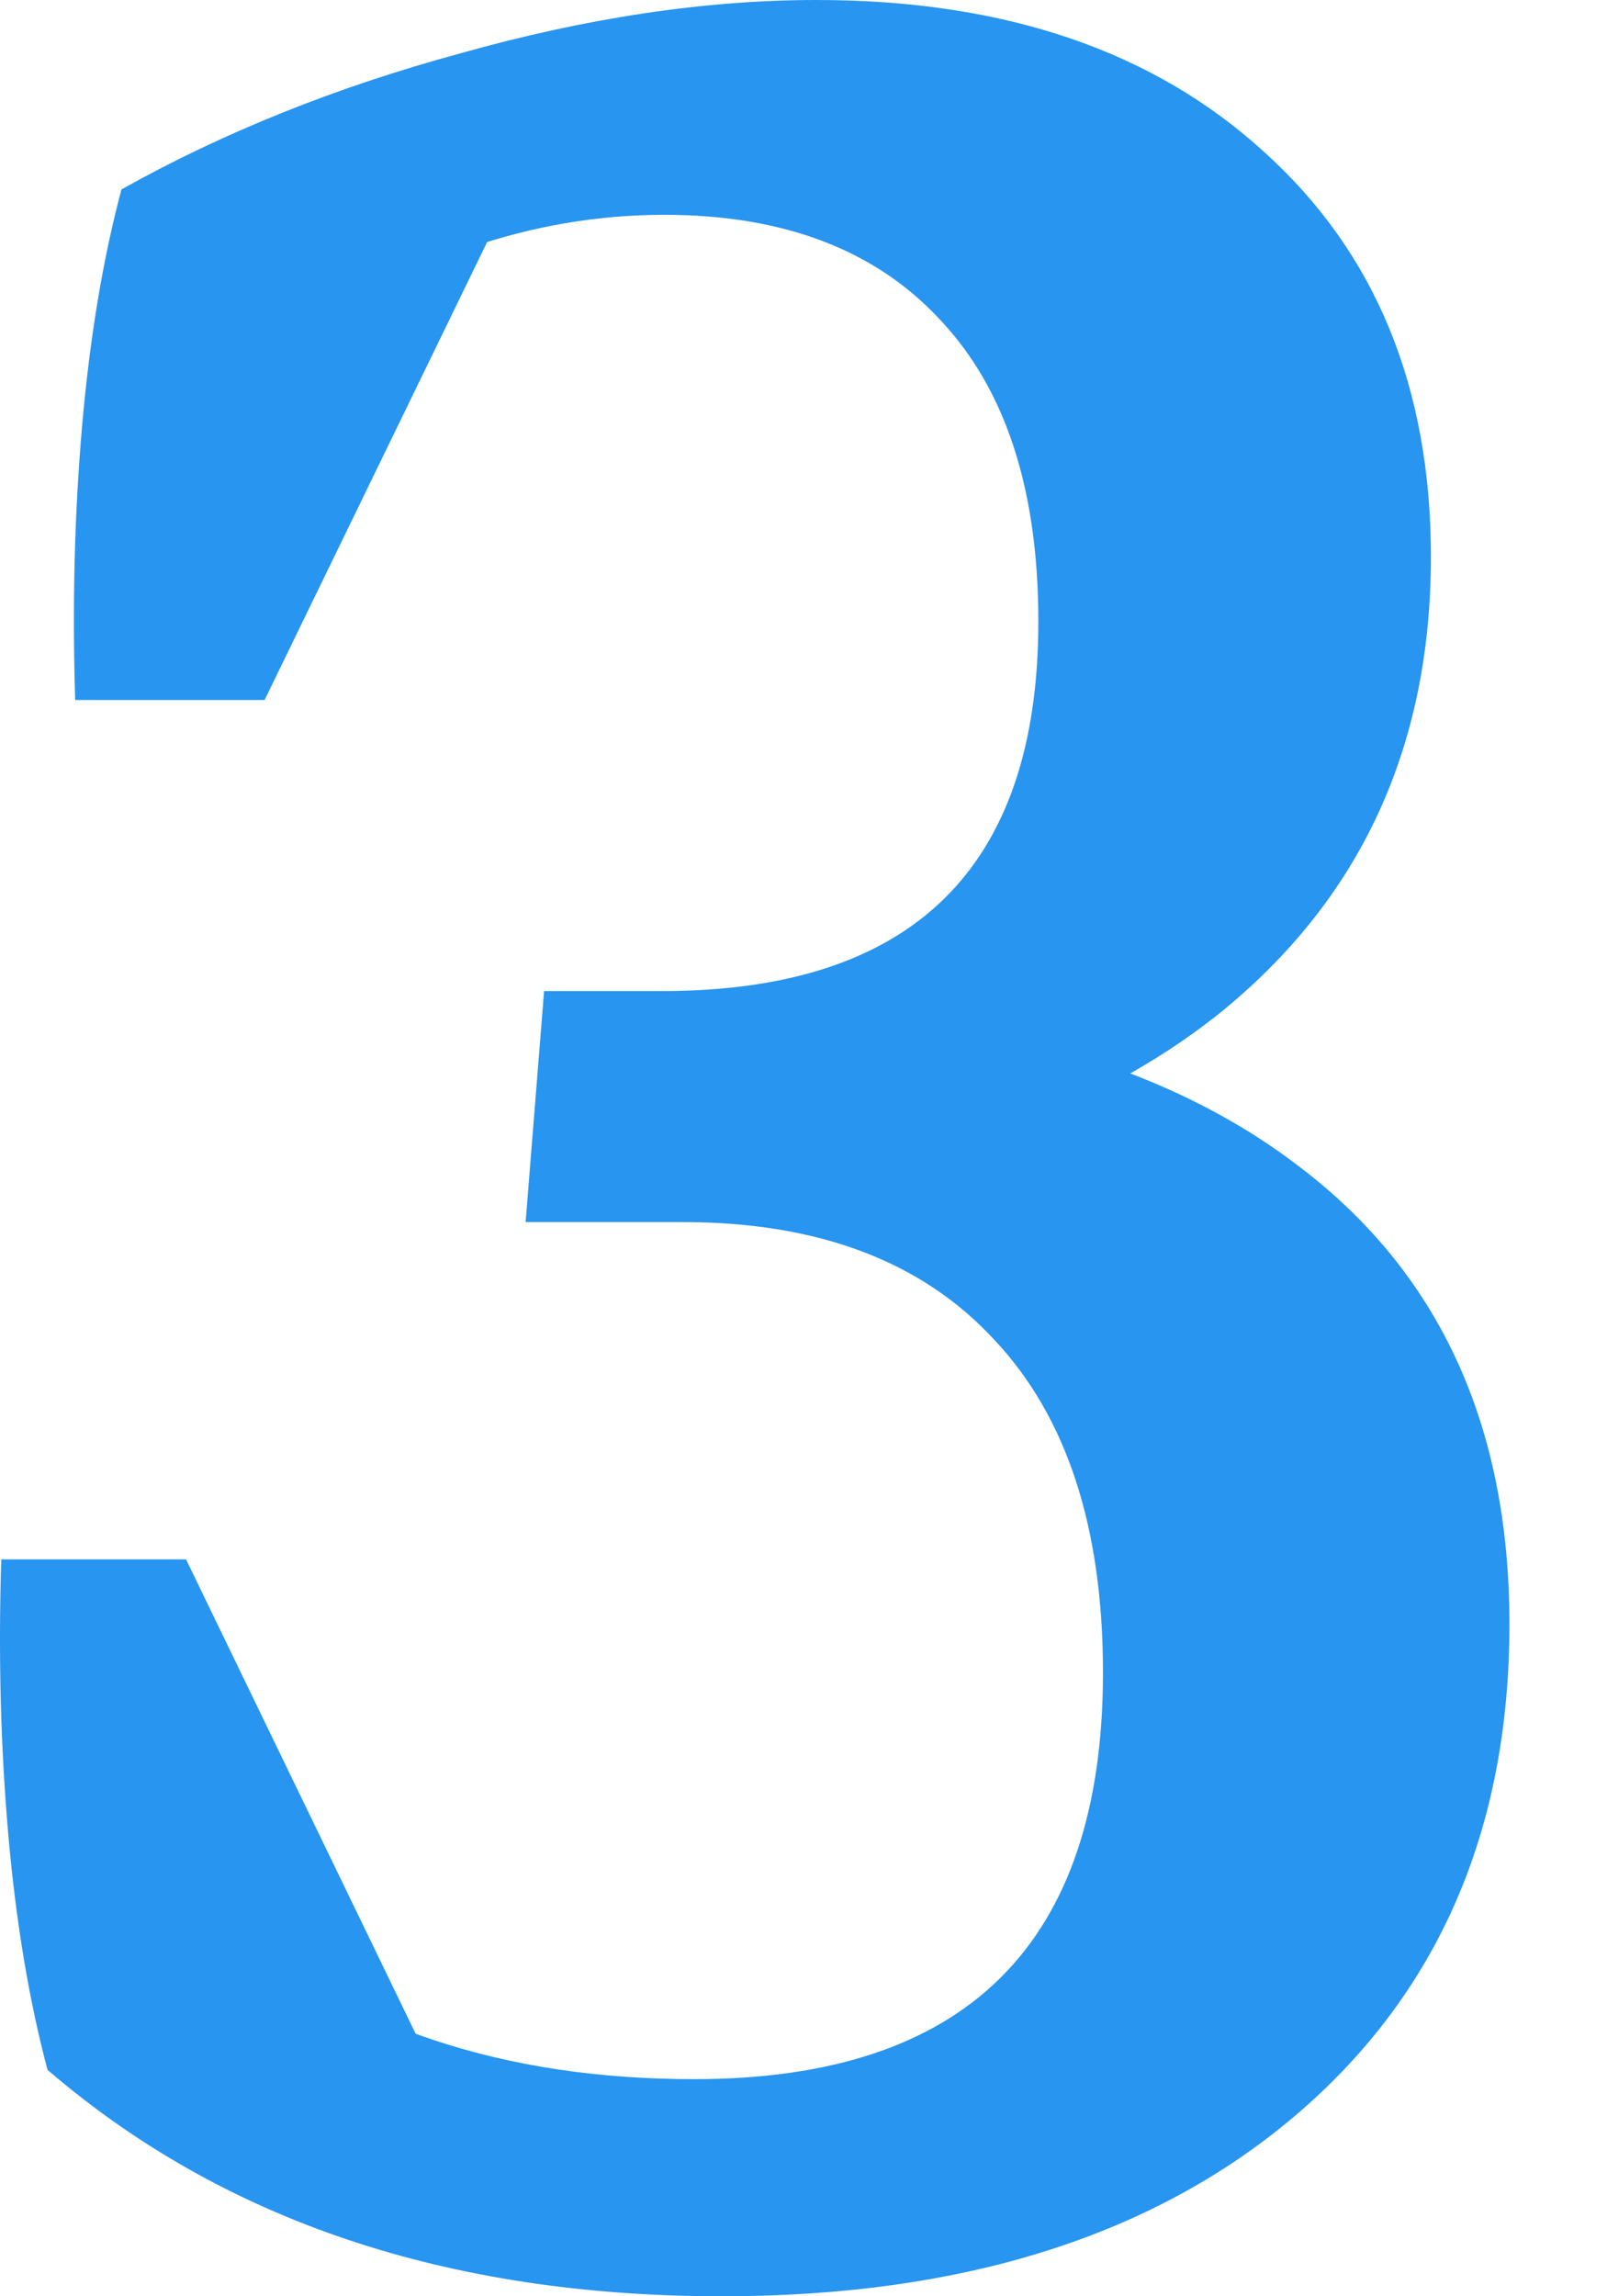 <svg width="14" height="20" viewBox="0 0 14 20" fill="none" xmlns="http://www.w3.org/2000/svg">
<path d="M6.289 20C3.901 20 1.943 19.343 0.414 18.028C0.253 17.424 0.139 16.74 0.072 15.976C0.005 15.211 -0.015 14.413 0.011 13.582L1.943 16.74C3.016 17.653 4.384 18.109 6.048 18.109C8.422 18.109 9.609 16.928 9.609 14.567C9.609 13.306 9.294 12.341 8.663 11.67C8.033 10.986 7.128 10.644 5.947 10.644H4.579L4.74 8.632L6.068 8.753C8.348 8.753 10.099 9.222 11.319 10.161C12.54 11.086 13.15 12.415 13.15 14.145C13.15 15.942 12.527 17.371 11.279 18.431C10.045 19.477 8.382 20 6.289 20ZM4.056 18.612L0.736 17.726L0.011 13.582H1.621L4.056 18.612ZM0.655 6.097L1.138 2.314L4.74 1.087L2.305 6.097H0.655ZM5.645 10.302L4.74 8.632H5.766C7.952 8.632 9.046 7.559 9.046 5.412C9.046 4.272 8.764 3.4 8.201 2.797C7.637 2.18 6.832 1.871 5.786 1.871C4.633 1.871 3.506 2.26 2.406 3.038L0.655 6.097C0.629 5.265 0.649 4.467 0.716 3.702C0.783 2.938 0.897 2.254 1.058 1.65C1.943 1.154 2.929 0.758 4.016 0.463C5.115 0.154 6.148 0 7.114 0C8.751 0 10.052 0.443 11.018 1.328C11.983 2.2 12.466 3.374 12.466 4.849C12.466 6.512 11.849 7.84 10.615 8.833C9.381 9.812 7.724 10.302 5.645 10.302Z" fill="#2895F0"/>
</svg>

